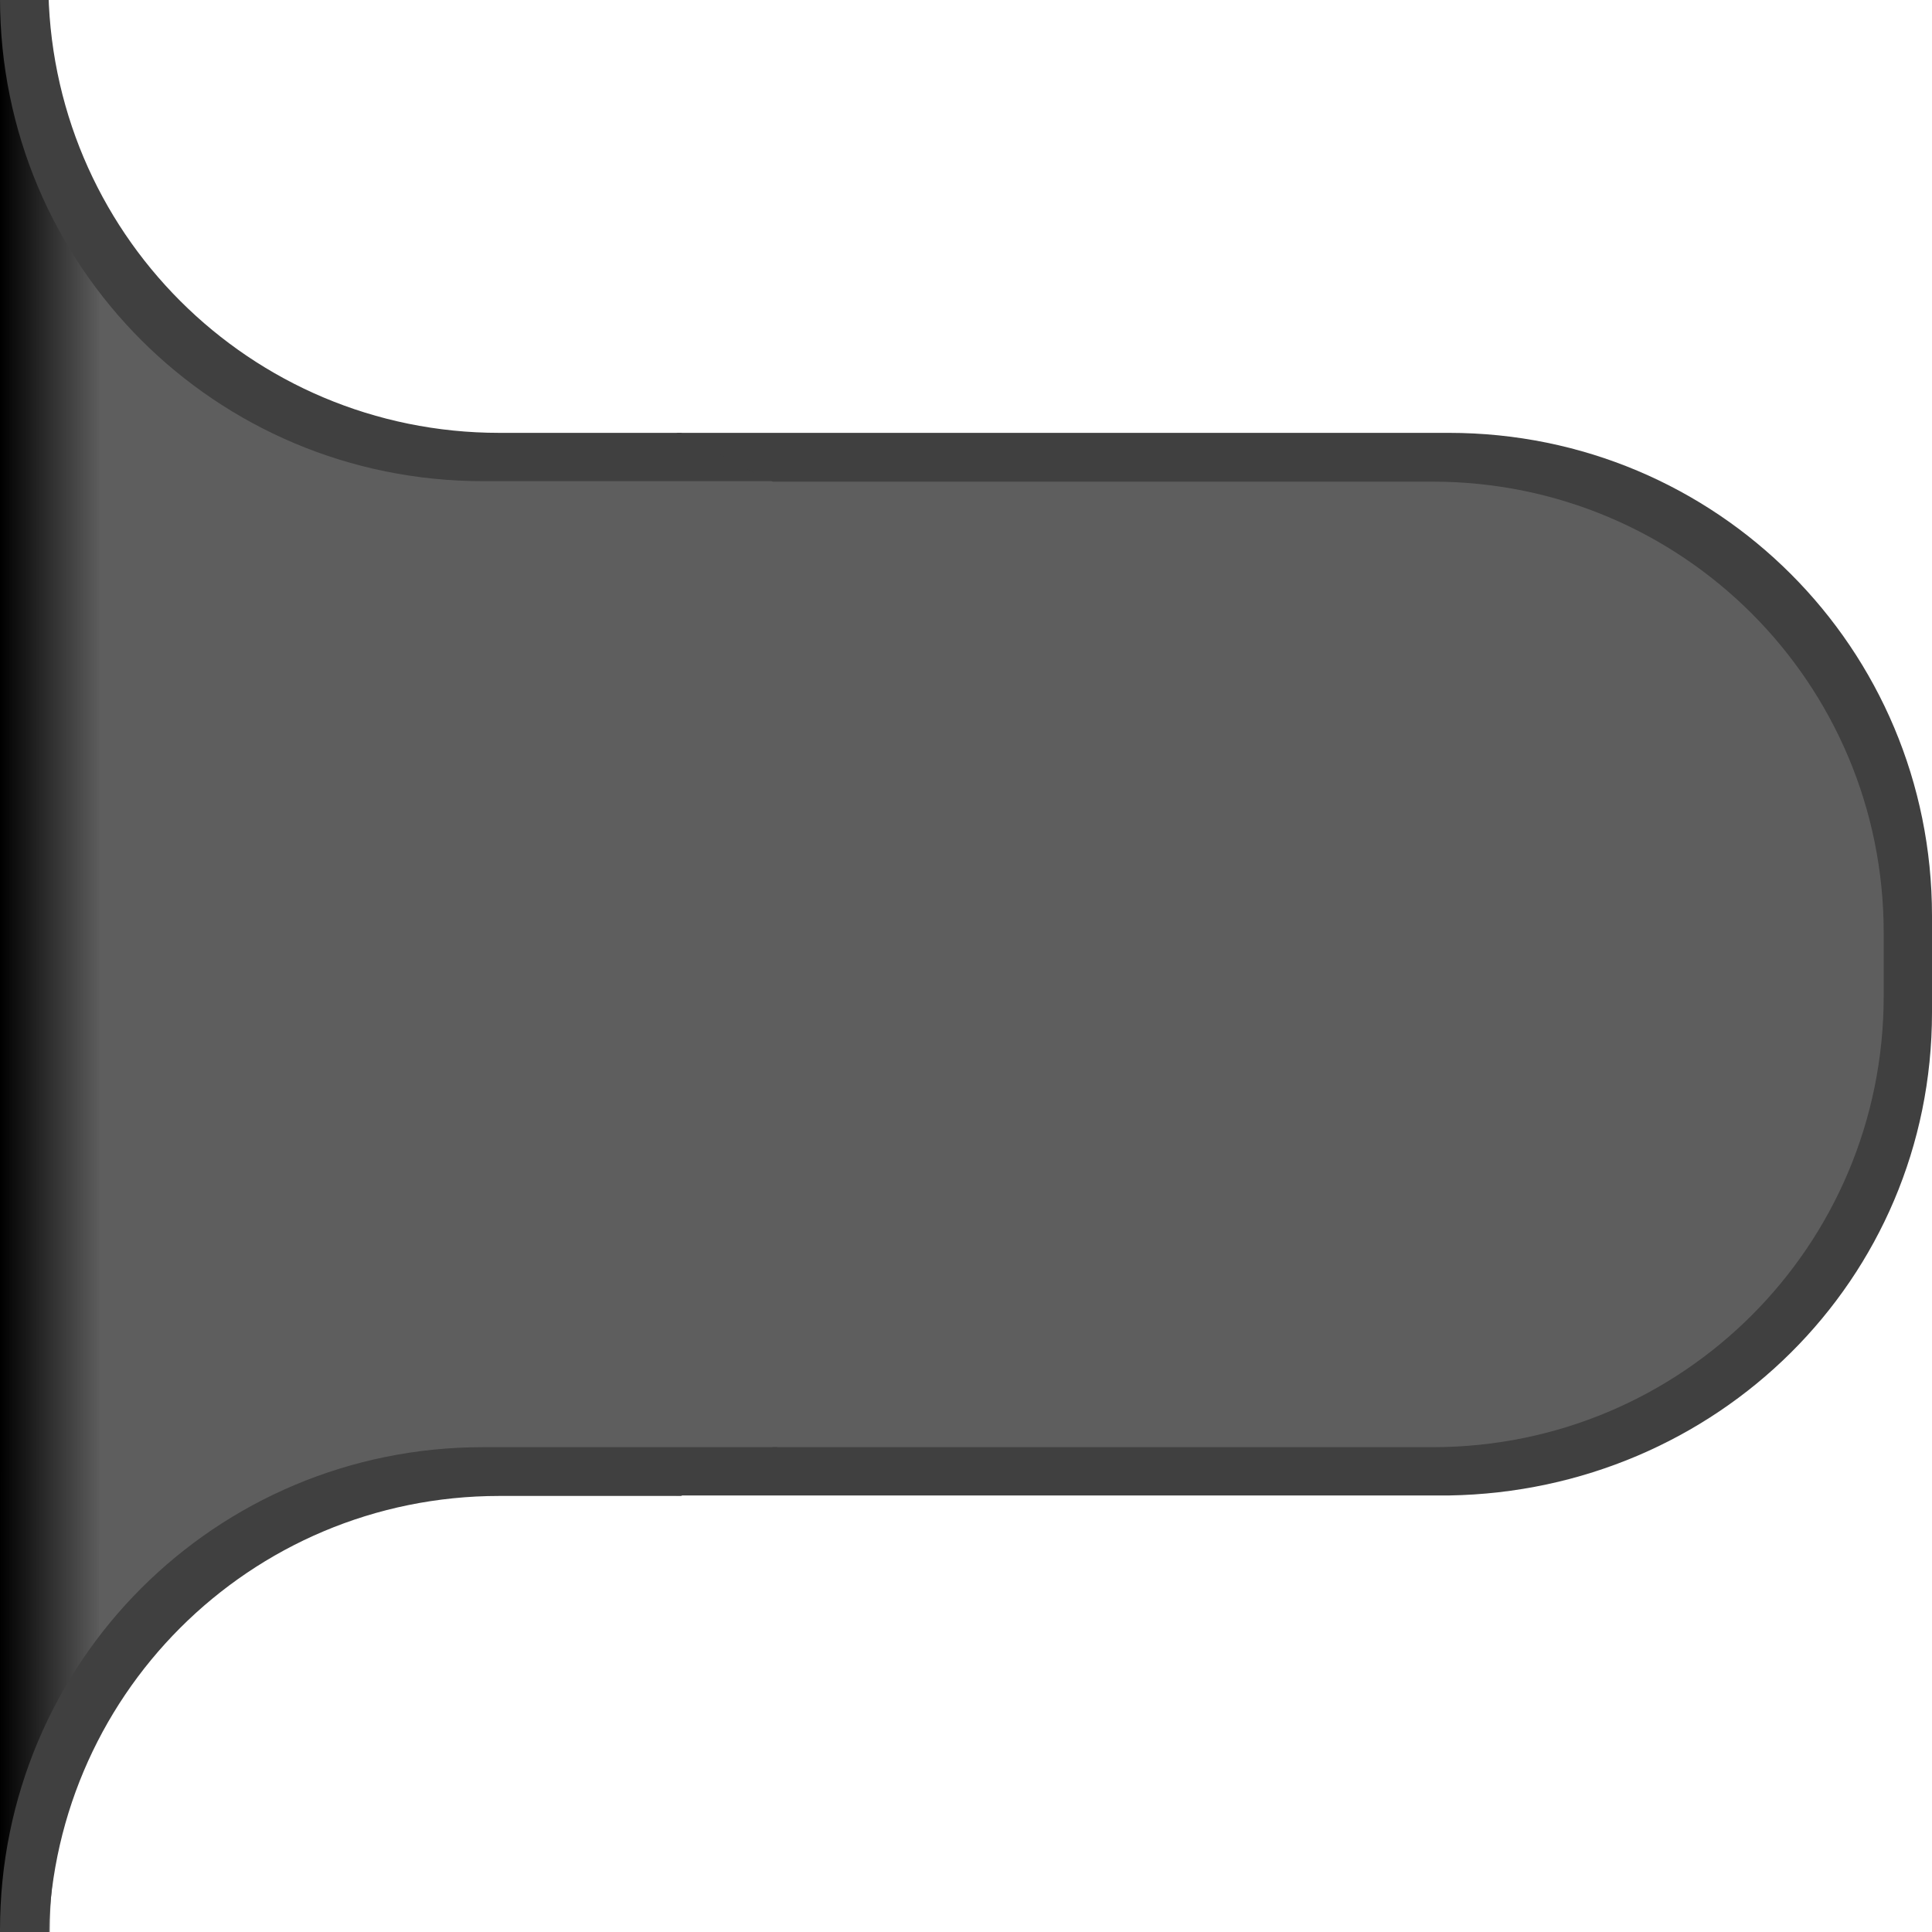 <svg xmlns="http://www.w3.org/2000/svg" xmlns:xlink="http://www.w3.org/1999/xlink" height="40" width="40" version="1.1"><defs><linearGradient id="linearGradient3791" y2="0.45" gradientUnits="userSpaceOnUse" x2="20" gradientTransform="matrix(0,-1,1,0,10,1052.362)" y1="30.2" x1="20"><stop stop-color="#000" stop-opacity="0.63" offset="0"/><stop stop-color="#000" stop-opacity="0.63" offset="1"/></linearGradient><linearGradient id="linearGradient3793" y2="20.13" gradientUnits="userSpaceOnUse" x2="40.25" gradientTransform="matrix(1.762,0,0,0.997,-30.925,1012.3)" y1="20.13" x1="39.06"><stop stop-color="#000" stop-opacity="0" offset="0"/><stop stop-color="#000" offset="1"/></linearGradient></defs><g transform="translate(0,-1012.362)"><g transform="matrix(-1,0,0,-1,40,2064.724)" fill-rule="nonzero"><path fill="url(#linearGradient3791)" d="m0.61 1032.8c0 5.56 4.47 10.06 10.03 10.06h15.36 3.47 0.19c5.17 0 9.34 4.17 9.34 9.34v9.31c0 5.17-4.17 9.34-9.34 9.34h-3.66l-1 1h15v-29.06-0.94-19.97h-0.03v-29.16h-15l1 1h3.66c5.17 0 9.34 4.17 9.34 9.34v9.31c0 5.17-4.17 9.34-9.34 9.34-1.23-0.02-2.59 0.11-3.78 0.13h-15.21c-5.56 0-10.03 4.5-10.03 10.06z"/><path fill="url(#linearGradient3793)" d="m37.95 1017.4 2.05-4.99 0 40-2.07-5.19z"/><path fill="#404040" d="m24 1072.4 6 0c5.54 0 10-4.46 10-10v-10c0-5.54-4.46-10-10-10h-6.1l2 1h3.76c5.17 0 9.34 4.17 9.34 9.34v9.31c0 5.17-4.17 9.34-9.34 9.34h-3.66z"/><path fill="#404040" d="m23.9 1022.4 6.1 0c5.54 0 10-4.46 10-10v-10c0-5.54-4.46-10-10-10h-6l2 1h3.66c5.17 0 9.34 4.17 9.34 9.34v9.31c0 5.17-4.17 9.34-9.34 9.34h-3.76z"/><path fill="#404040" d="m26 1043.4-16 0c-5.54 0-10-4.46-10-10v-2c0-5.54 4.46-9.91 10-10h16l-2 1h-13.66c-5.17 0-9.34 4.17-9.34 9.34v1.31c0 5.17 4.17 9.34 9.34 9.34h13.66z"/></g></g></svg>